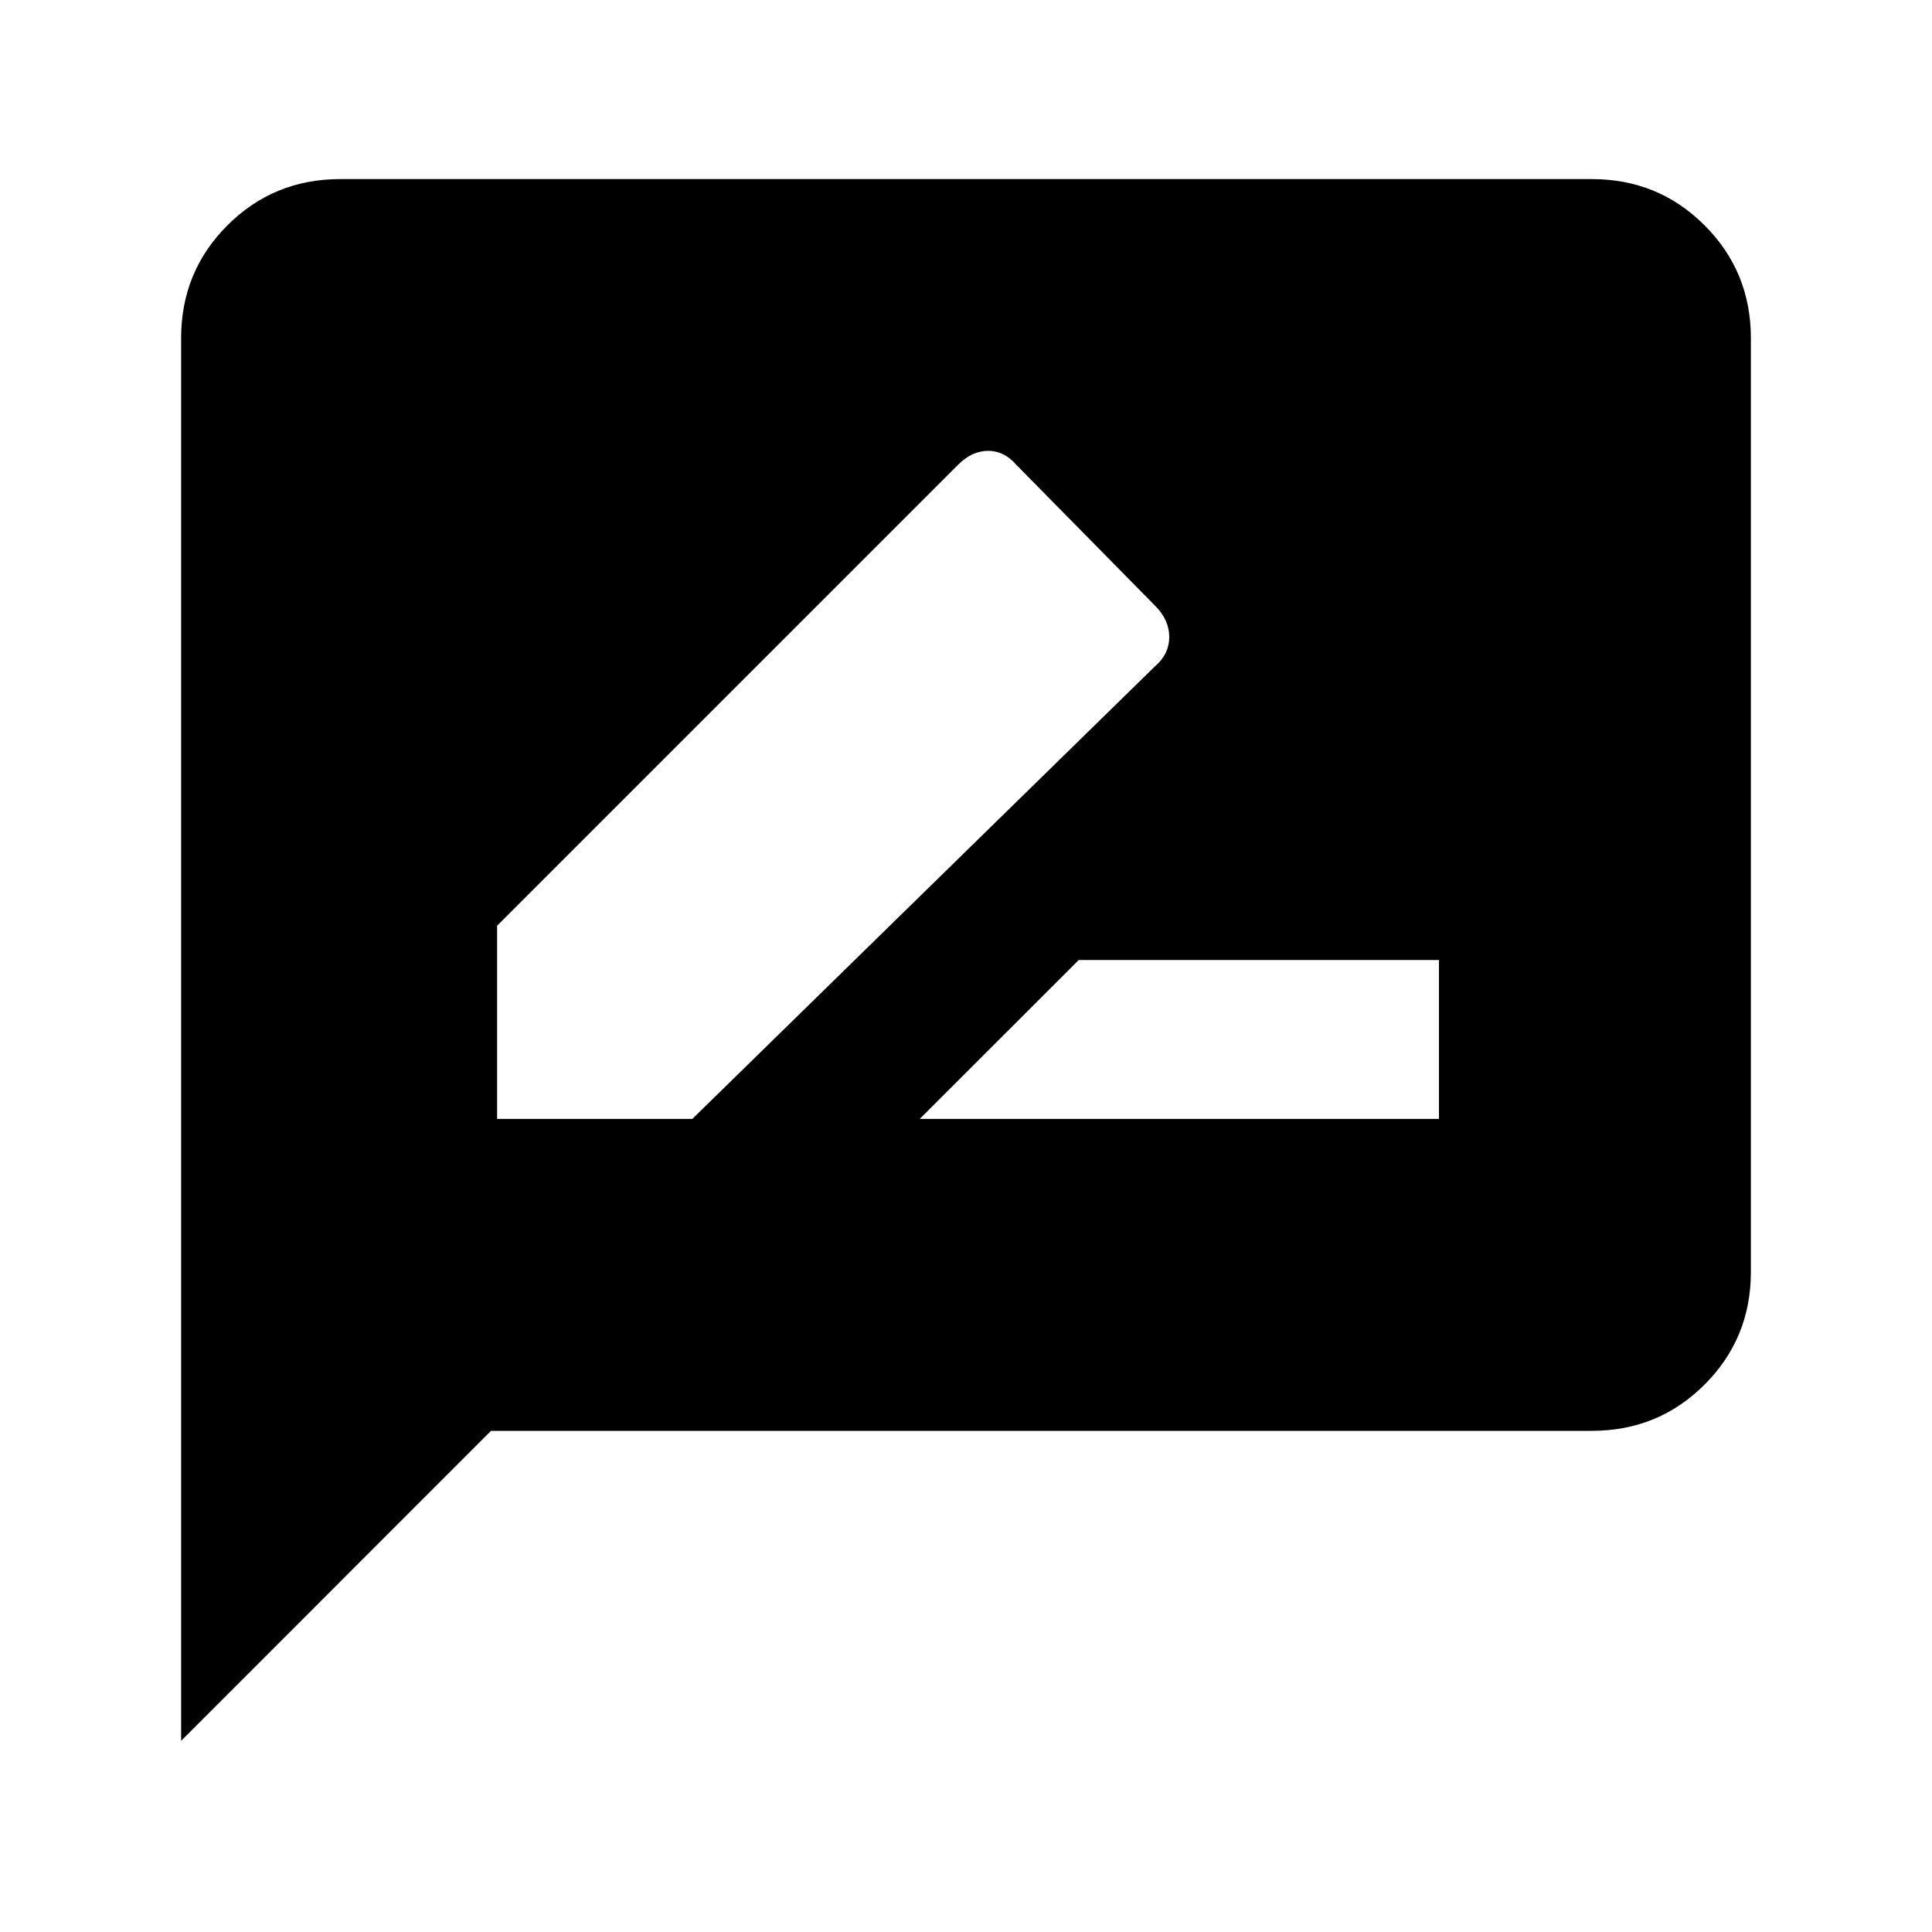 <svg xmlns="http://www.w3.org/2000/svg" height="20" width="20"><path d="M9.521 11.583H14.896V9.938H11.167ZM5.146 11.583H7.167L11.958 6.896Q12.104 6.771 12.104 6.594Q12.104 6.417 11.958 6.271L10.521 4.812Q10.396 4.667 10.229 4.667Q10.062 4.667 9.917 4.812L5.146 9.583ZM1.875 18.021V3.5Q1.875 2.812 2.354 2.333Q2.833 1.854 3.521 1.854H16.479Q17.167 1.854 17.646 2.333Q18.125 2.812 18.125 3.5V13.167Q18.125 13.854 17.646 14.333Q17.167 14.812 16.479 14.812H5.083Z"/></svg>